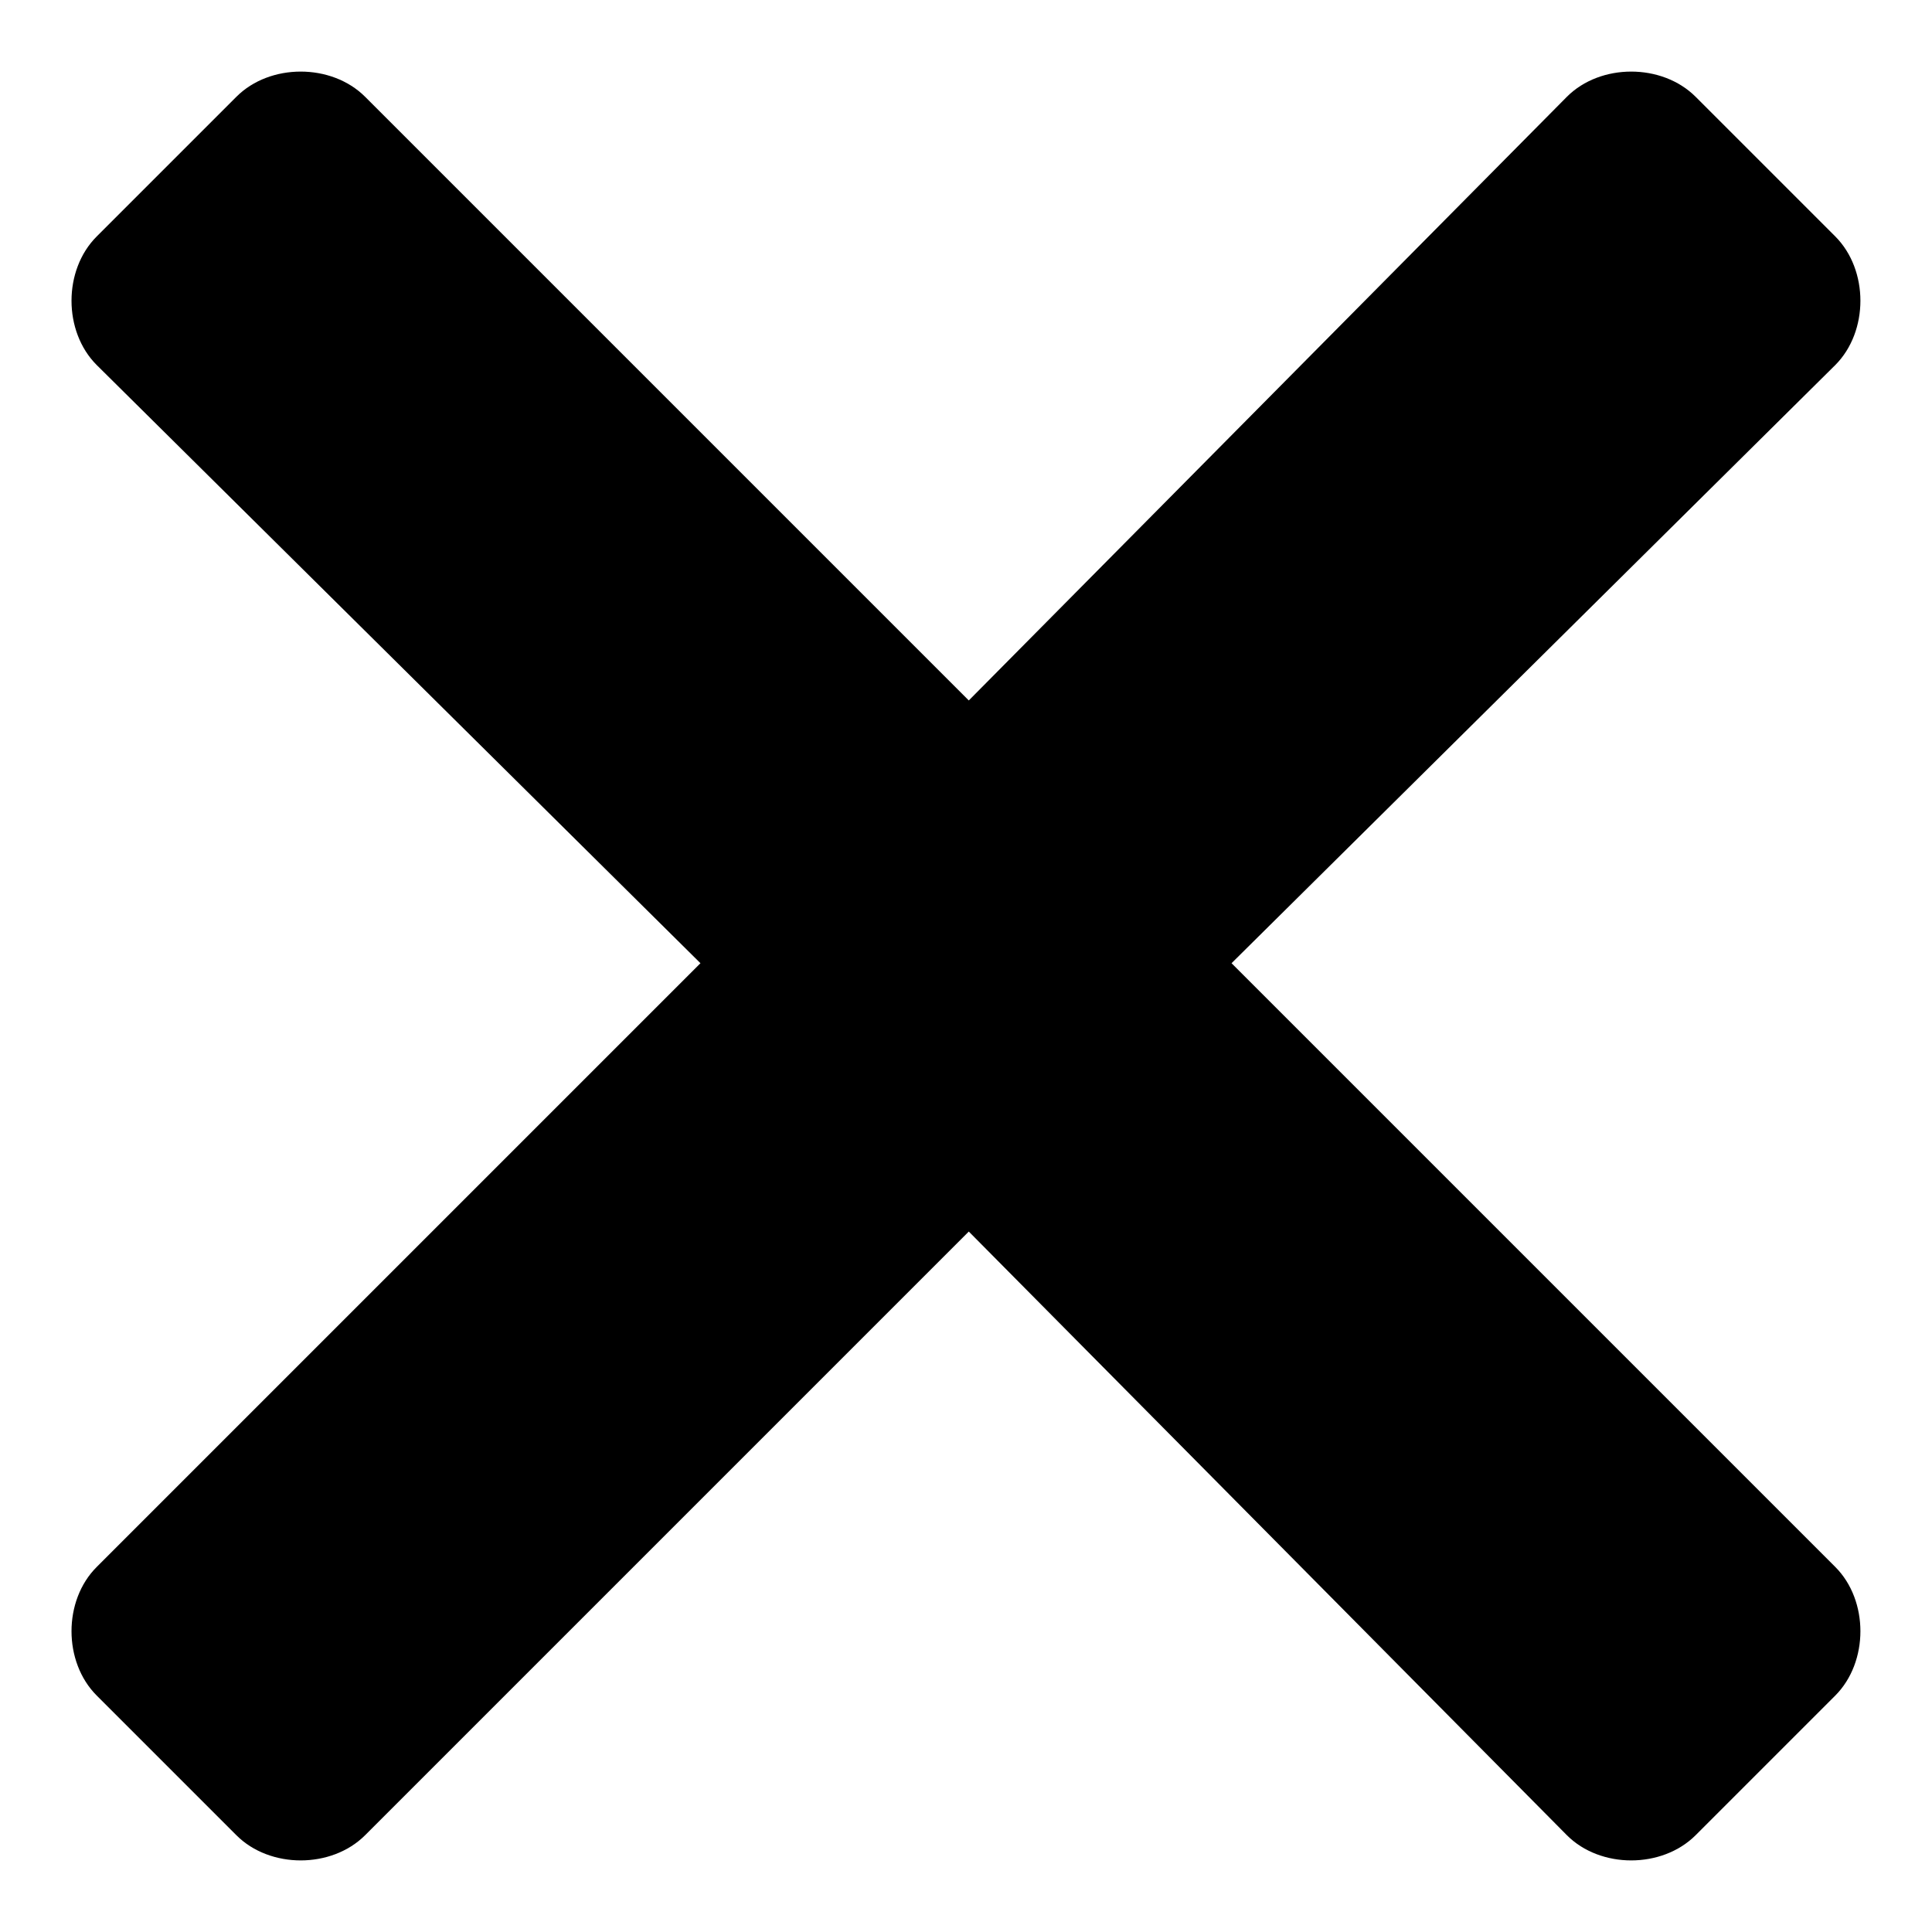 <svg viewBox="0 0 18 18" fill="none" xmlns="http://www.w3.org/2000/svg">
<path d="M11.474 8.974L17.099 3.401C17.411 3.088 17.411 2.516 17.099 2.203L15.797 0.901C15.484 0.589 14.911 0.589 14.599 0.901L9.026 6.526L3.401 0.901C3.088 0.589 2.515 0.589 2.203 0.901L0.901 2.203C0.588 2.516 0.588 3.088 0.901 3.401L6.526 8.974L0.901 14.599C0.588 14.911 0.588 15.484 0.901 15.797L2.203 17.099C2.515 17.411 3.088 17.411 3.401 17.099L9.026 11.474L14.599 17.099C14.911 17.411 15.484 17.411 15.797 17.099L17.099 15.797C17.411 15.484 17.411 14.911 17.099 14.599L11.474 8.974Z" fill="currentColor"/>
</svg>

